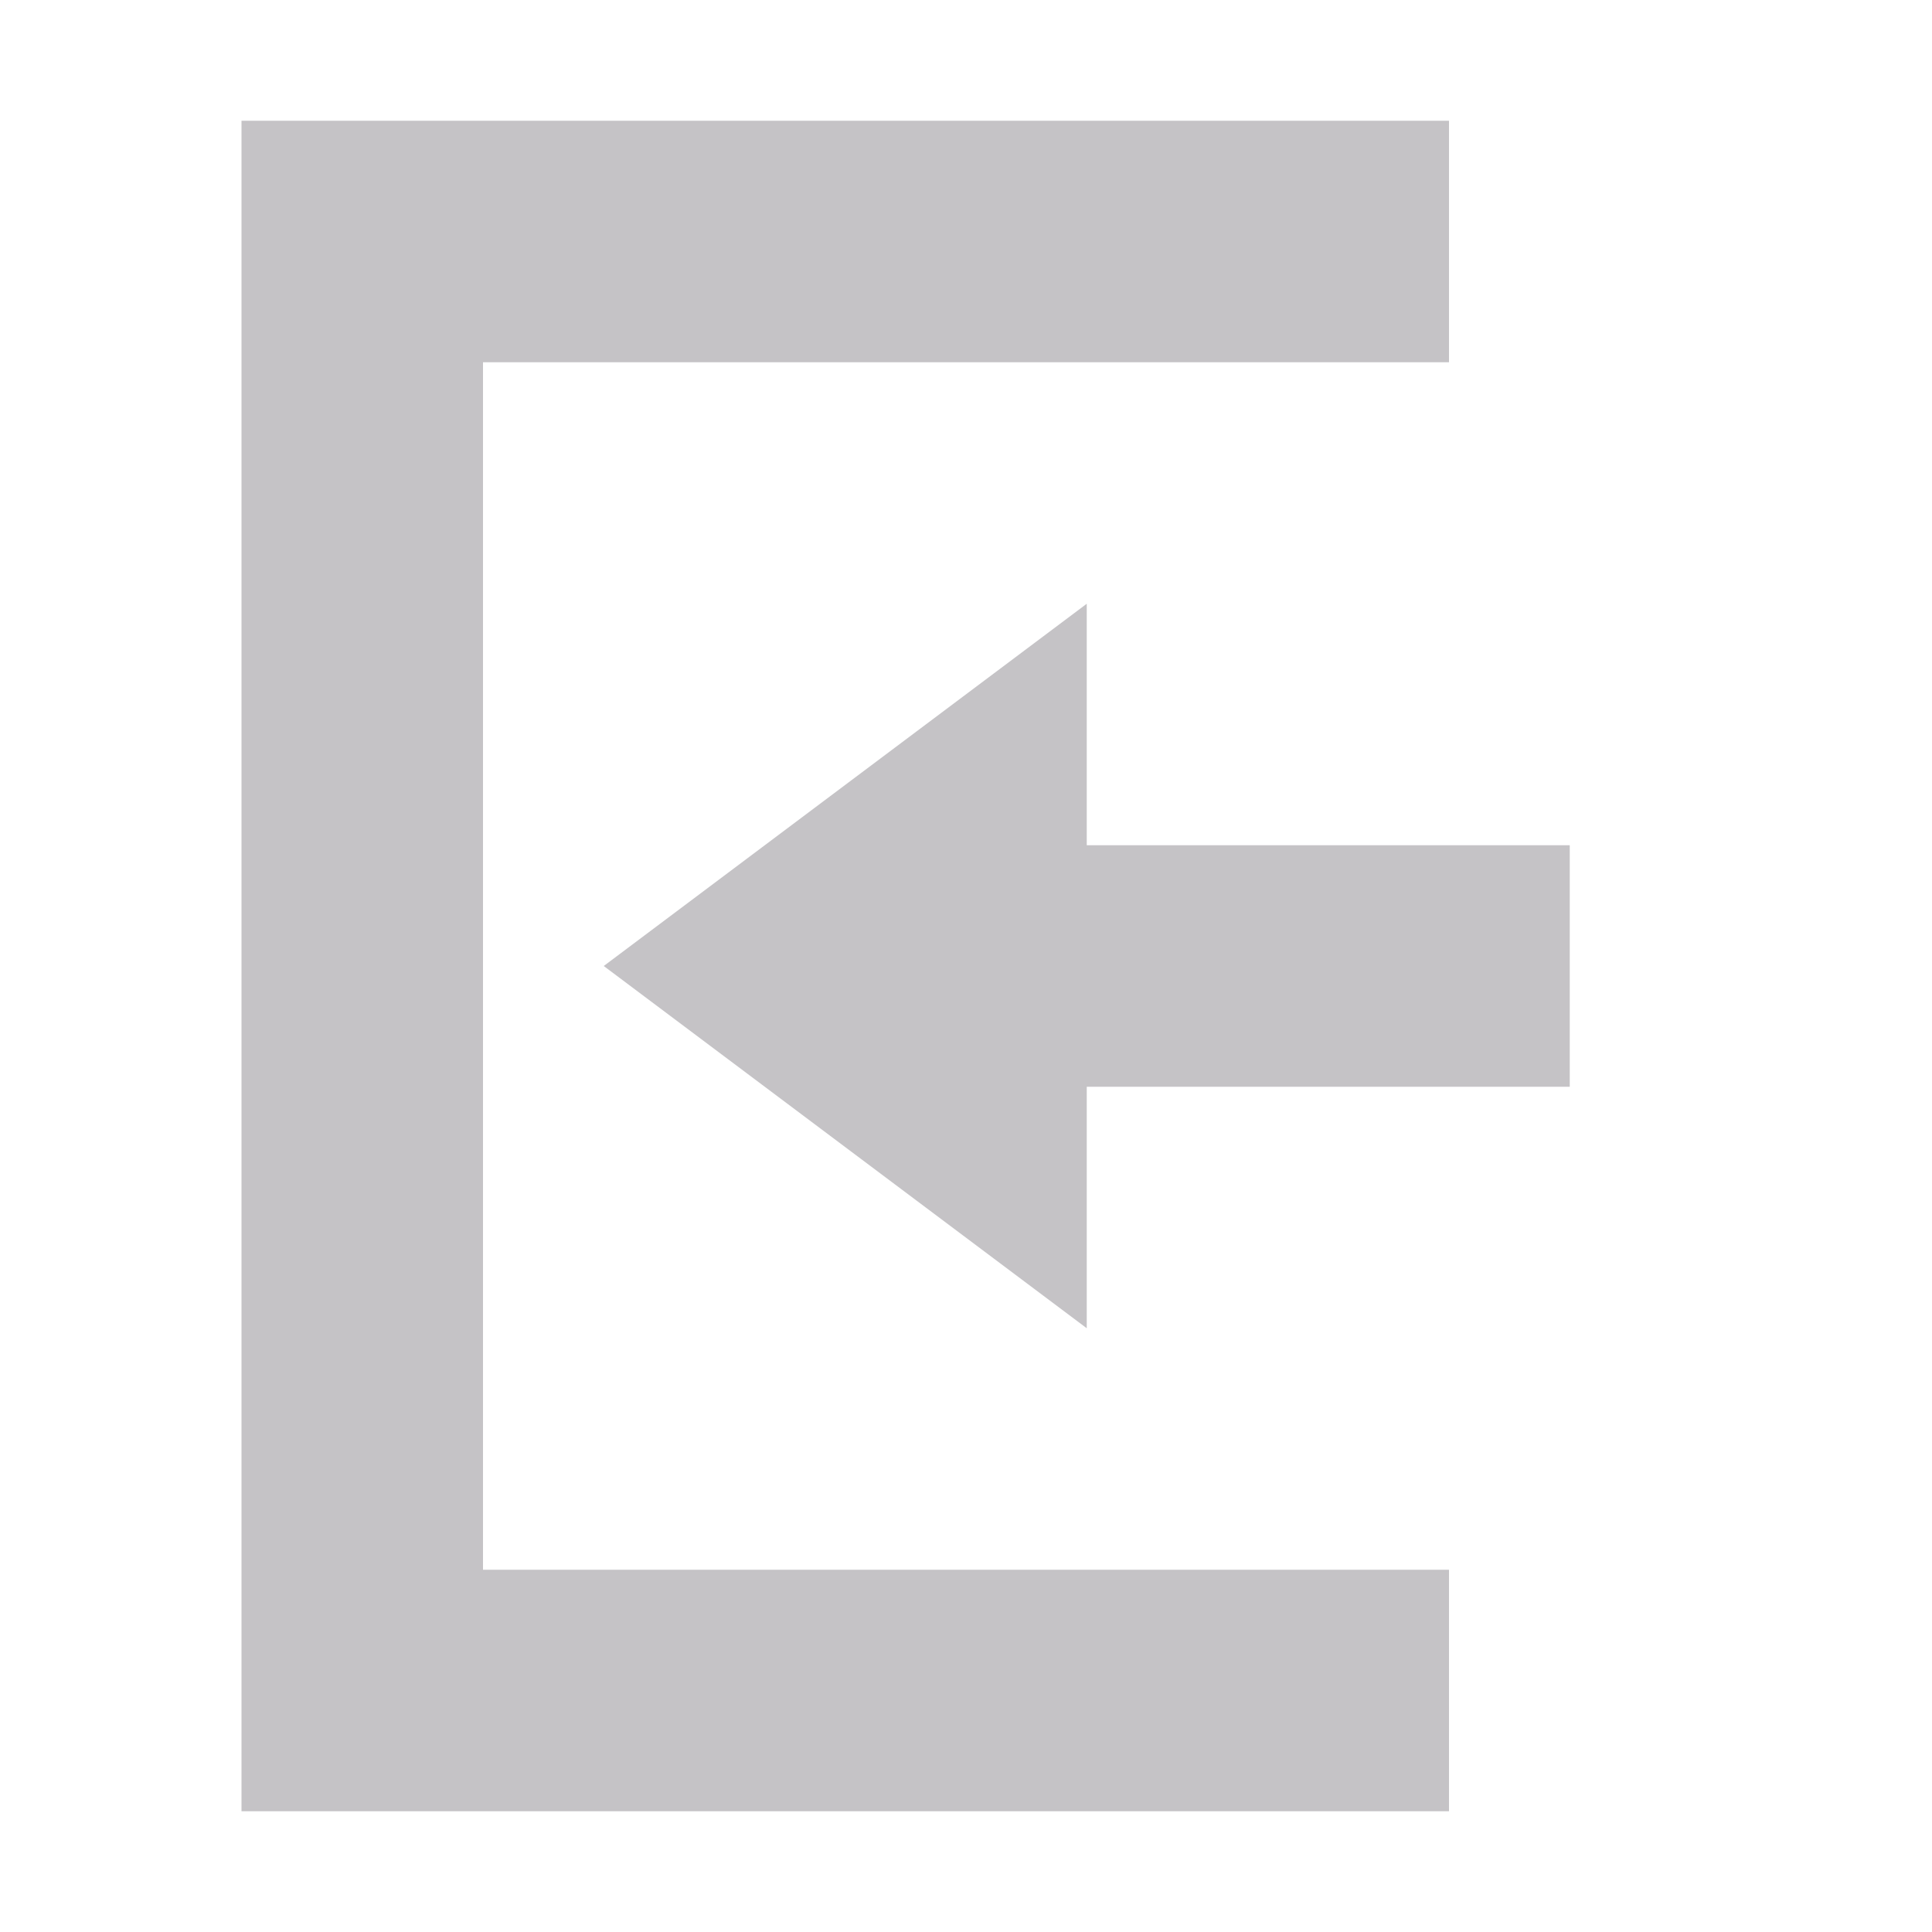 <svg xmlns="http://www.w3.org/2000/svg" width="16" height="16" version="1.1">
 <path style="fill:#c5c3c6" d="M 9,5 5,8 9,11 V 9 H 13 V 7 H 9 Z"/>
 <path style="fill:#c5c3c6" d="M 2,15 H 12 V 13 H 4 V 3 3 H 12 V 1 H 2 Z"/>
</svg>
